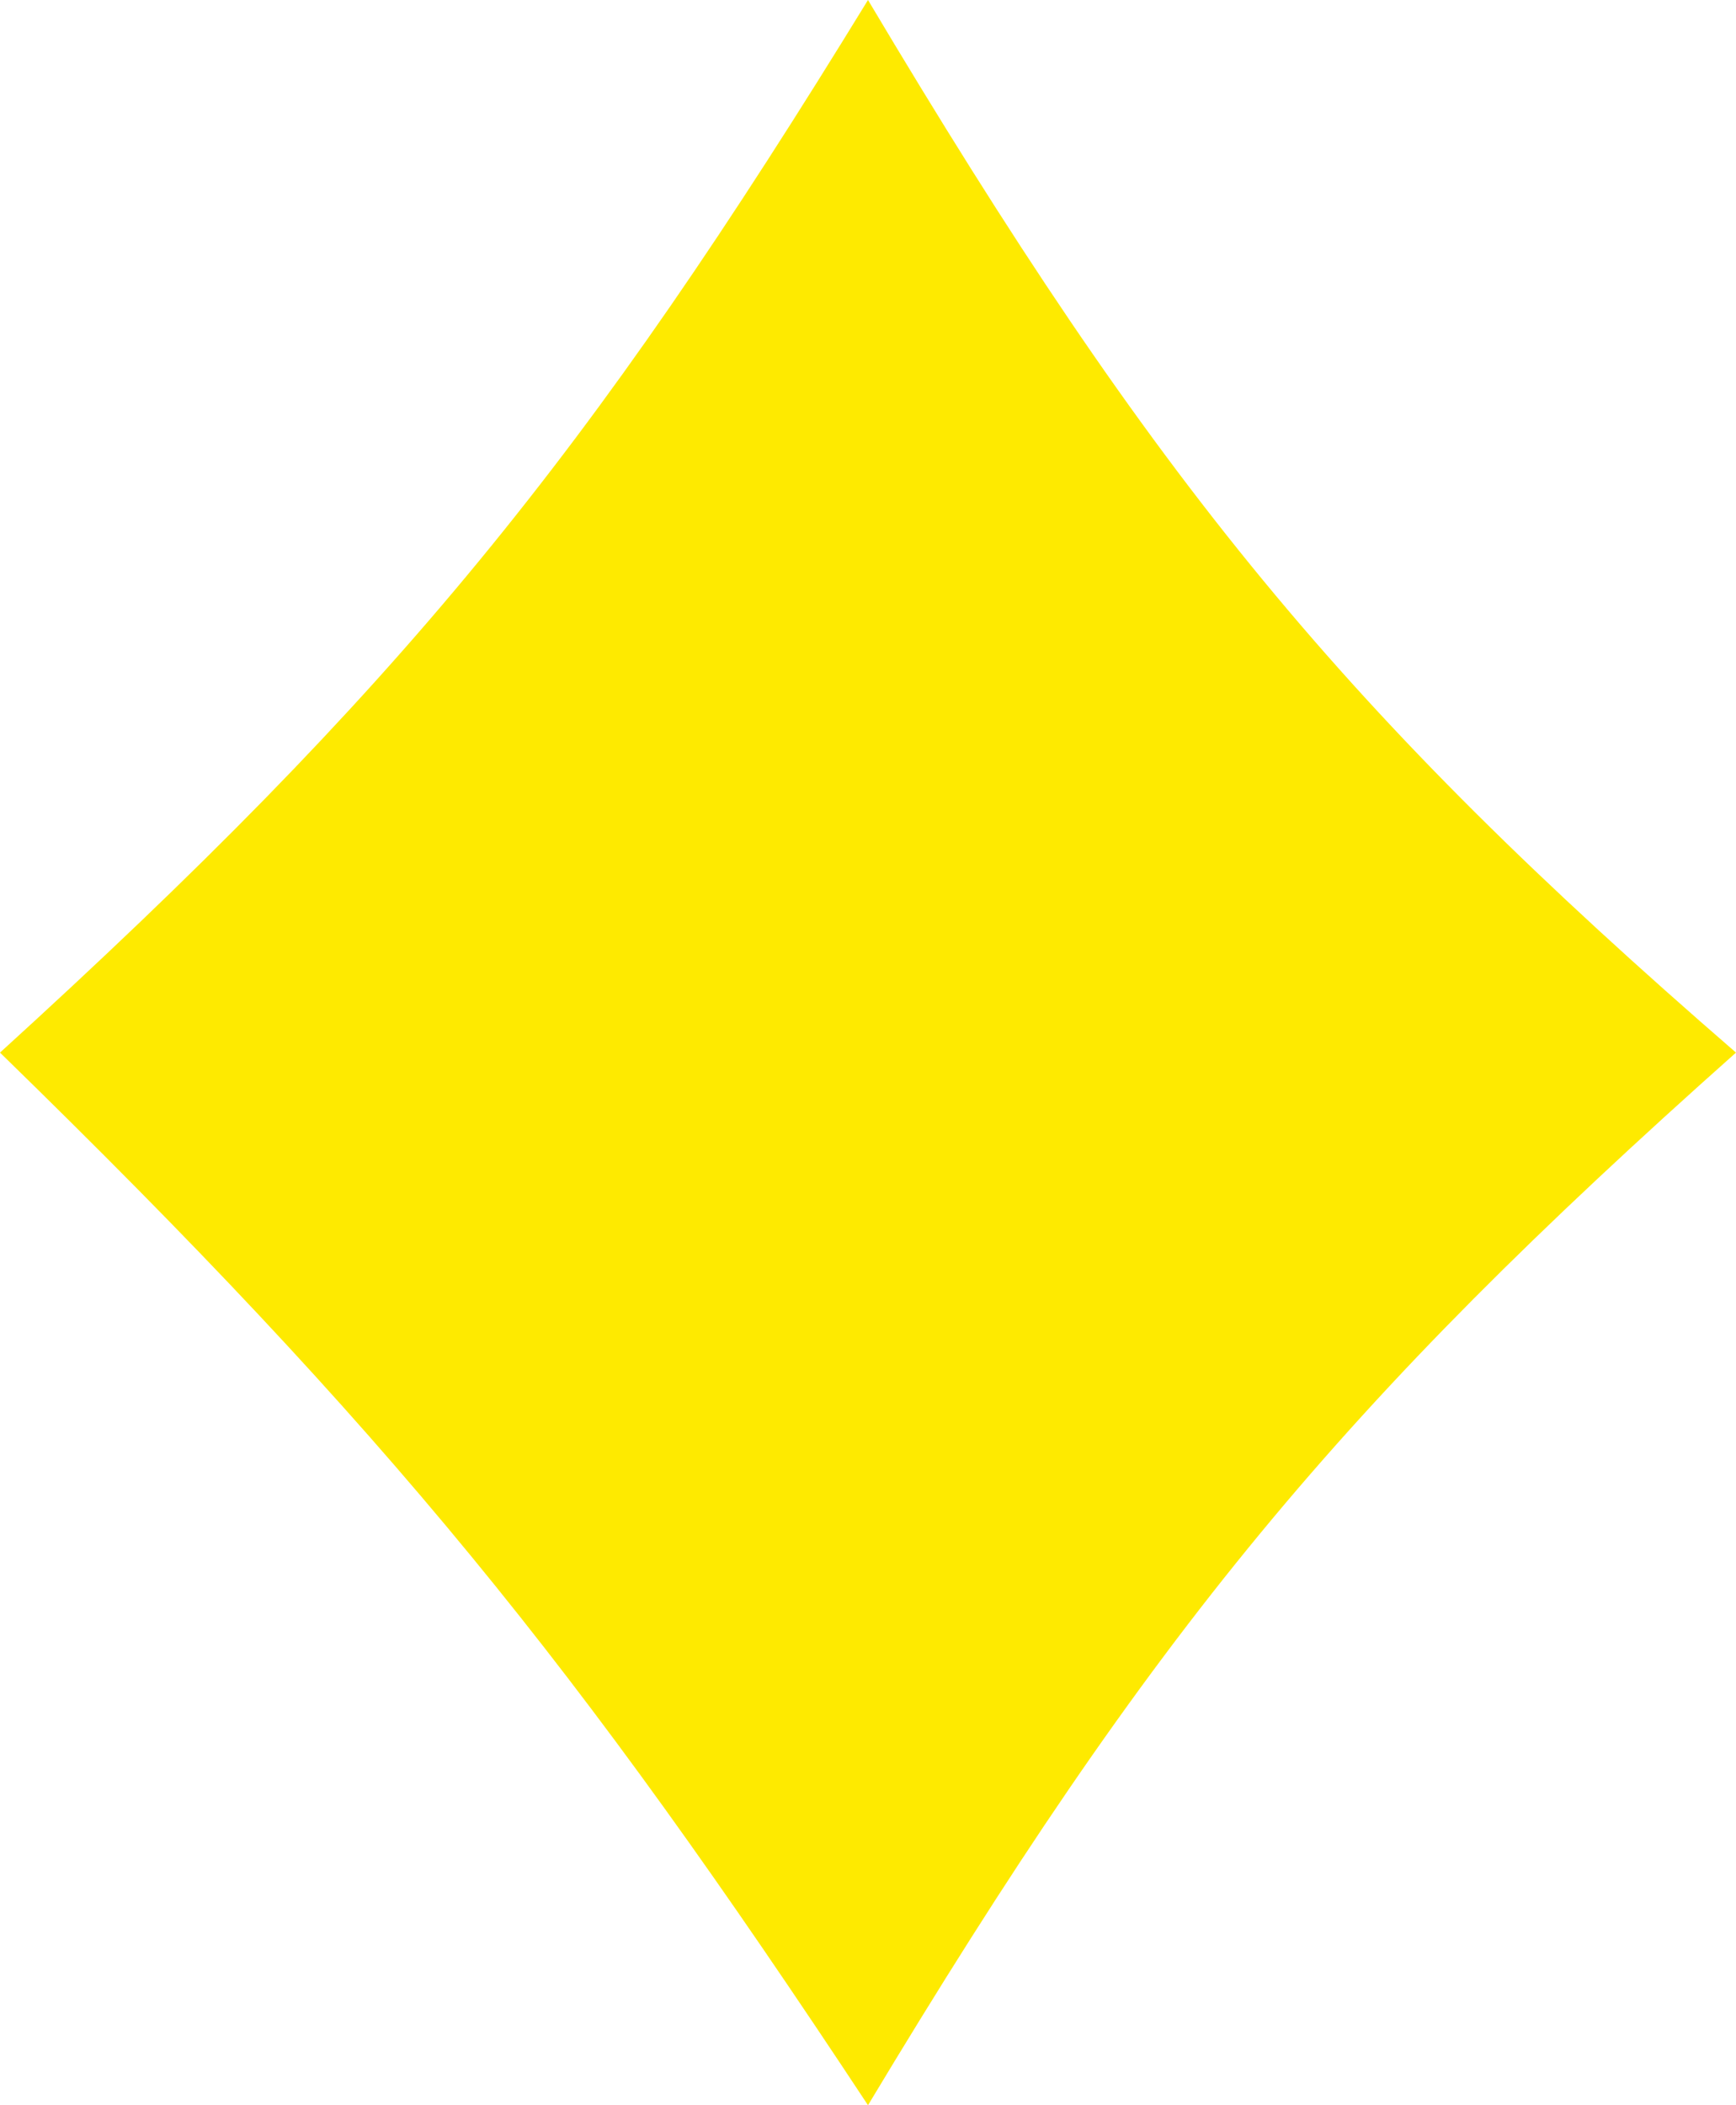 <svg width="33" height="40" viewBox="0 0 33 40" fill="none" xmlns="http://www.w3.org/2000/svg">
<path id="Polygon 1" d="M16.5 0C21.962 9.176 25.562 13.557 33 20C25.489 26.679 21.915 30.988 16.5 40C10.966 31.621 7.407 27.214 0 20C7.605 13.078 11.186 8.668 16.5 0Z" fill="#FEEA00"/>
</svg>

